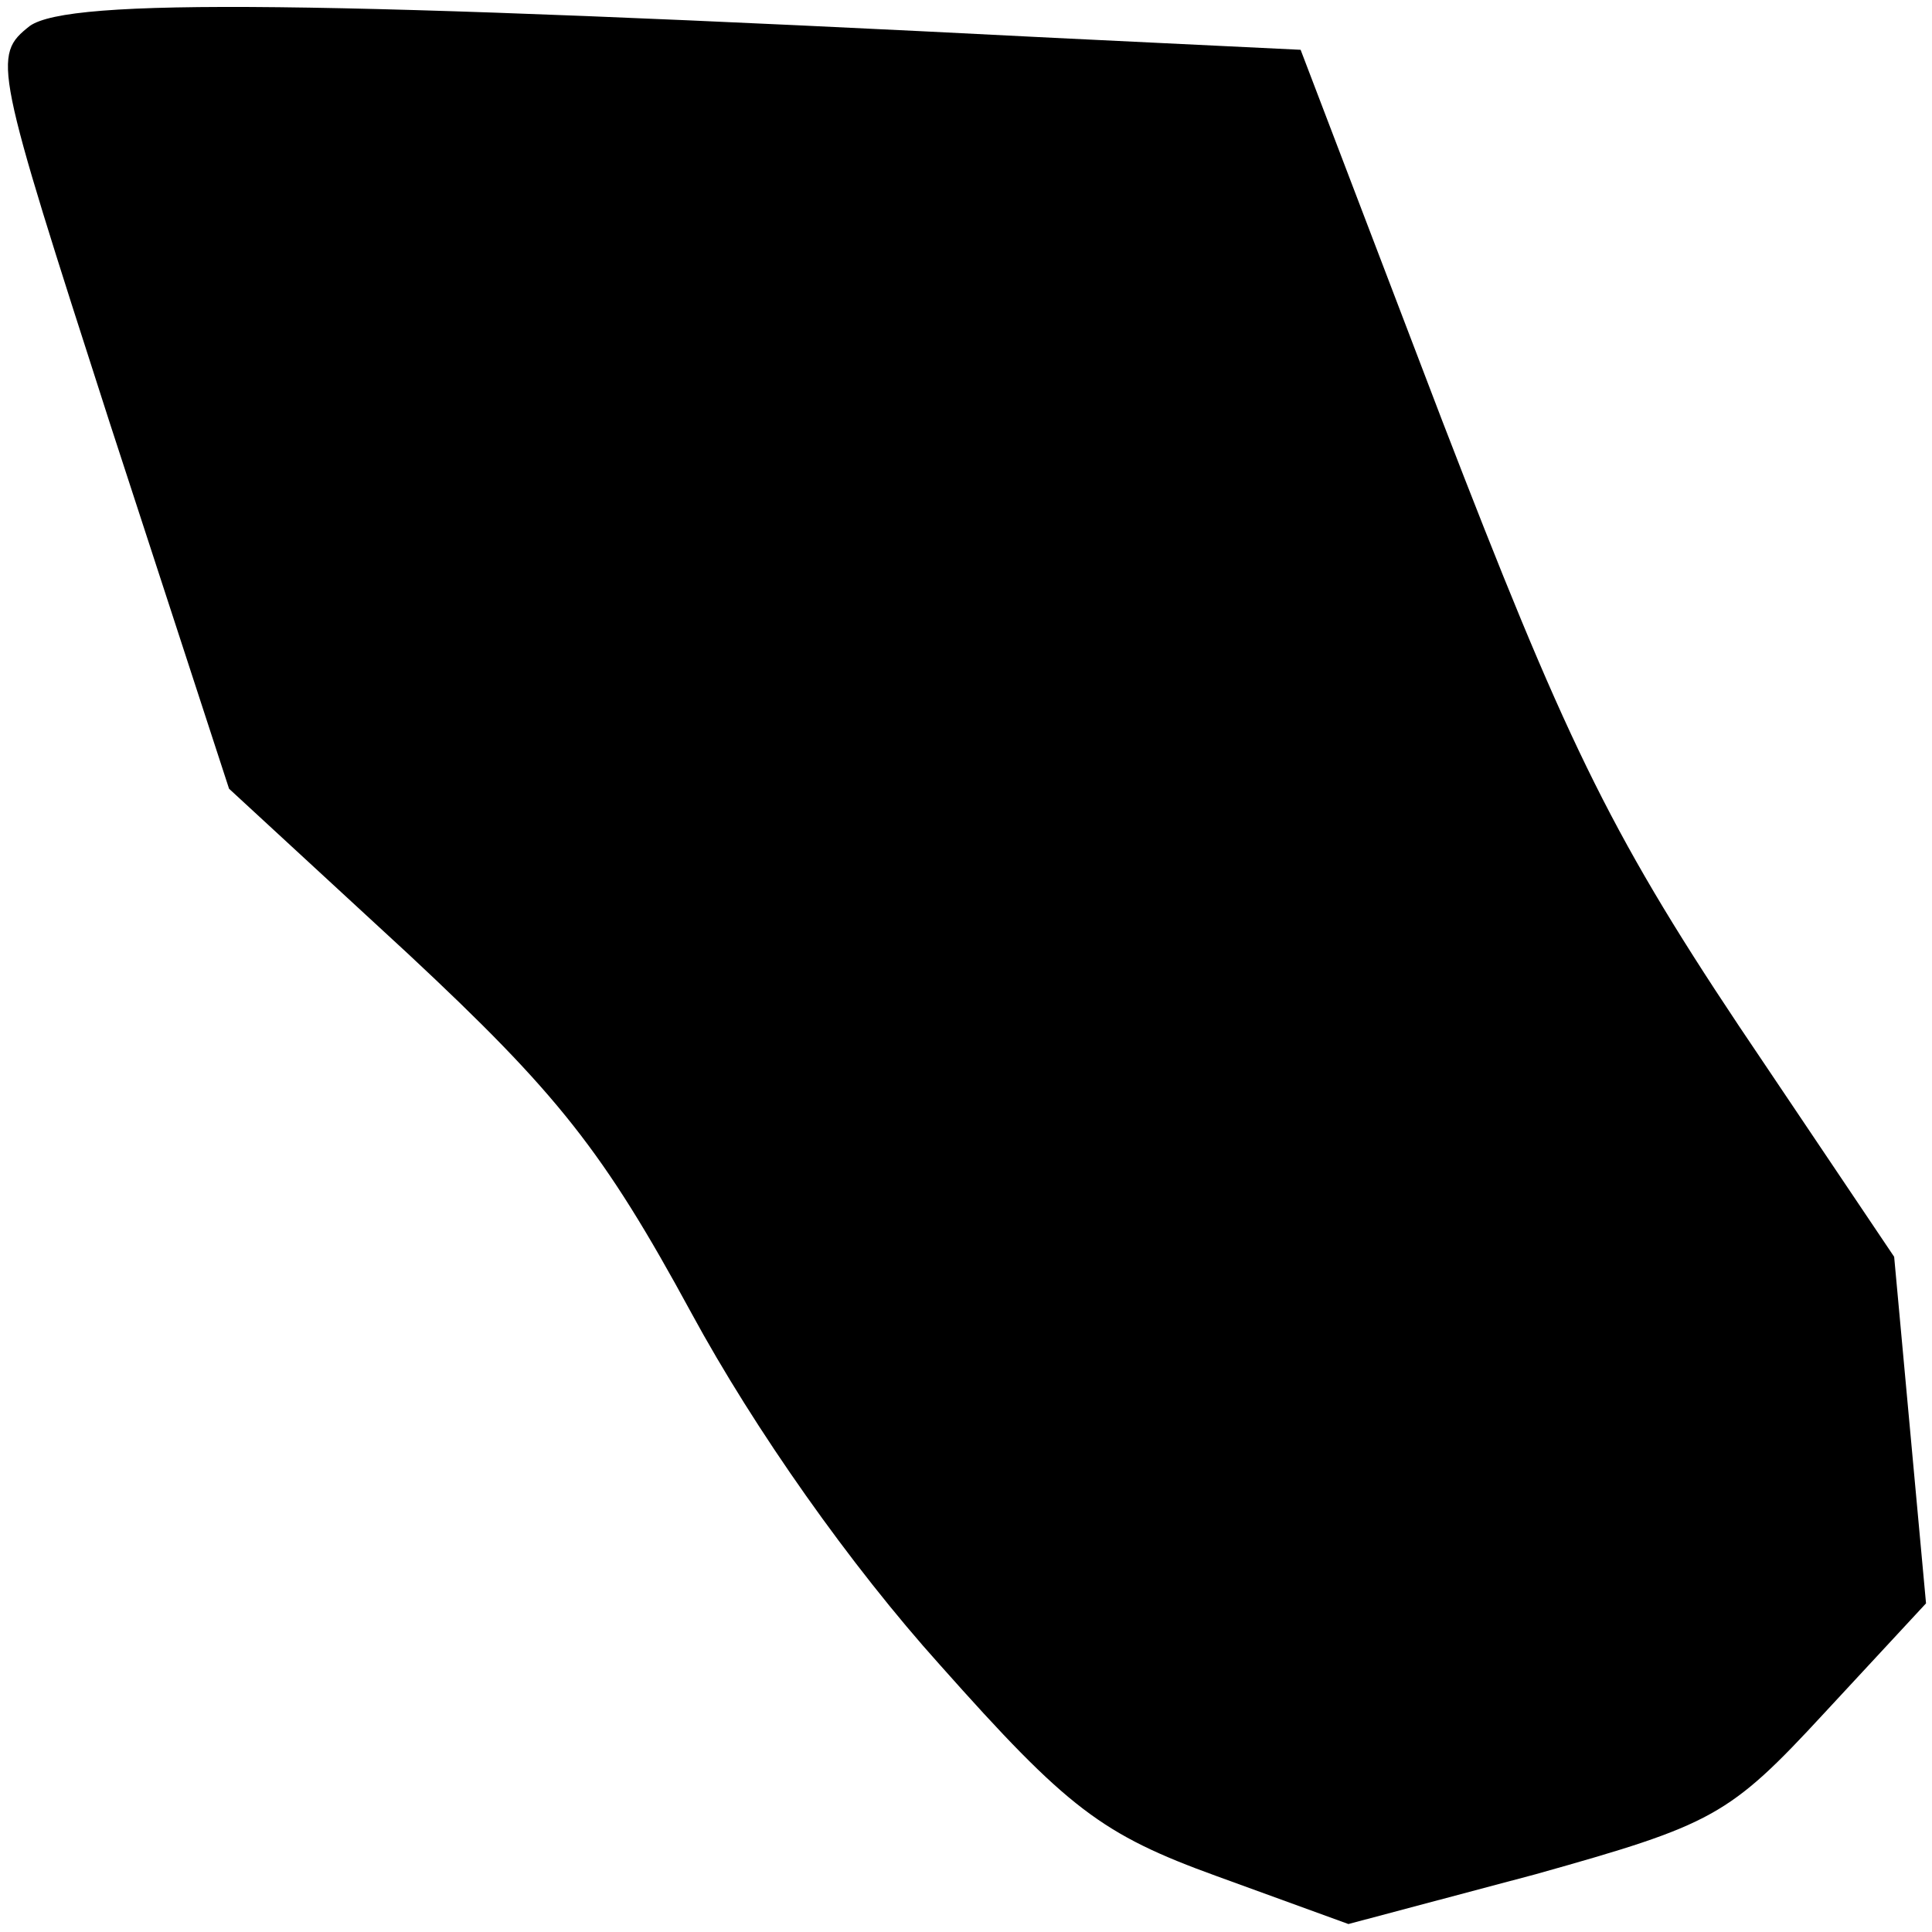 <?xml version="1.0" standalone="no"?>
<!DOCTYPE svg PUBLIC "-//W3C//DTD SVG 20010904//EN"
 "http://www.w3.org/TR/2001/REC-SVG-20010904/DTD/svg10.dtd">
<svg version="1.0" xmlns="http://www.w3.org/2000/svg"
 width="97pt" height="97pt" viewBox="0 0 97 97"
 preserveAspectRatio="xMidYMid meet">
<g transform="translate(0,97) scale(0.1,-0.1)"
fill="#000000" stroke="none">
<path fill="#000000" stroke="none" d="M15 957 c-19 -15 -18 -19 40 -199 l60
-184 90 -83 c75 -70 98 -99 142 -180 32 -59 80 -127 125 -177 64 -72 81 -85
139 -106 l66 -24 94 25 c89 25 97 29 145 81 l51 55 -8 87 -8 87 -78 116 c-66
99 -88 146 -149 304 l-71 186 -124 6 c-372 19 -494 20 -514 6z"/>
</g>
</svg>
